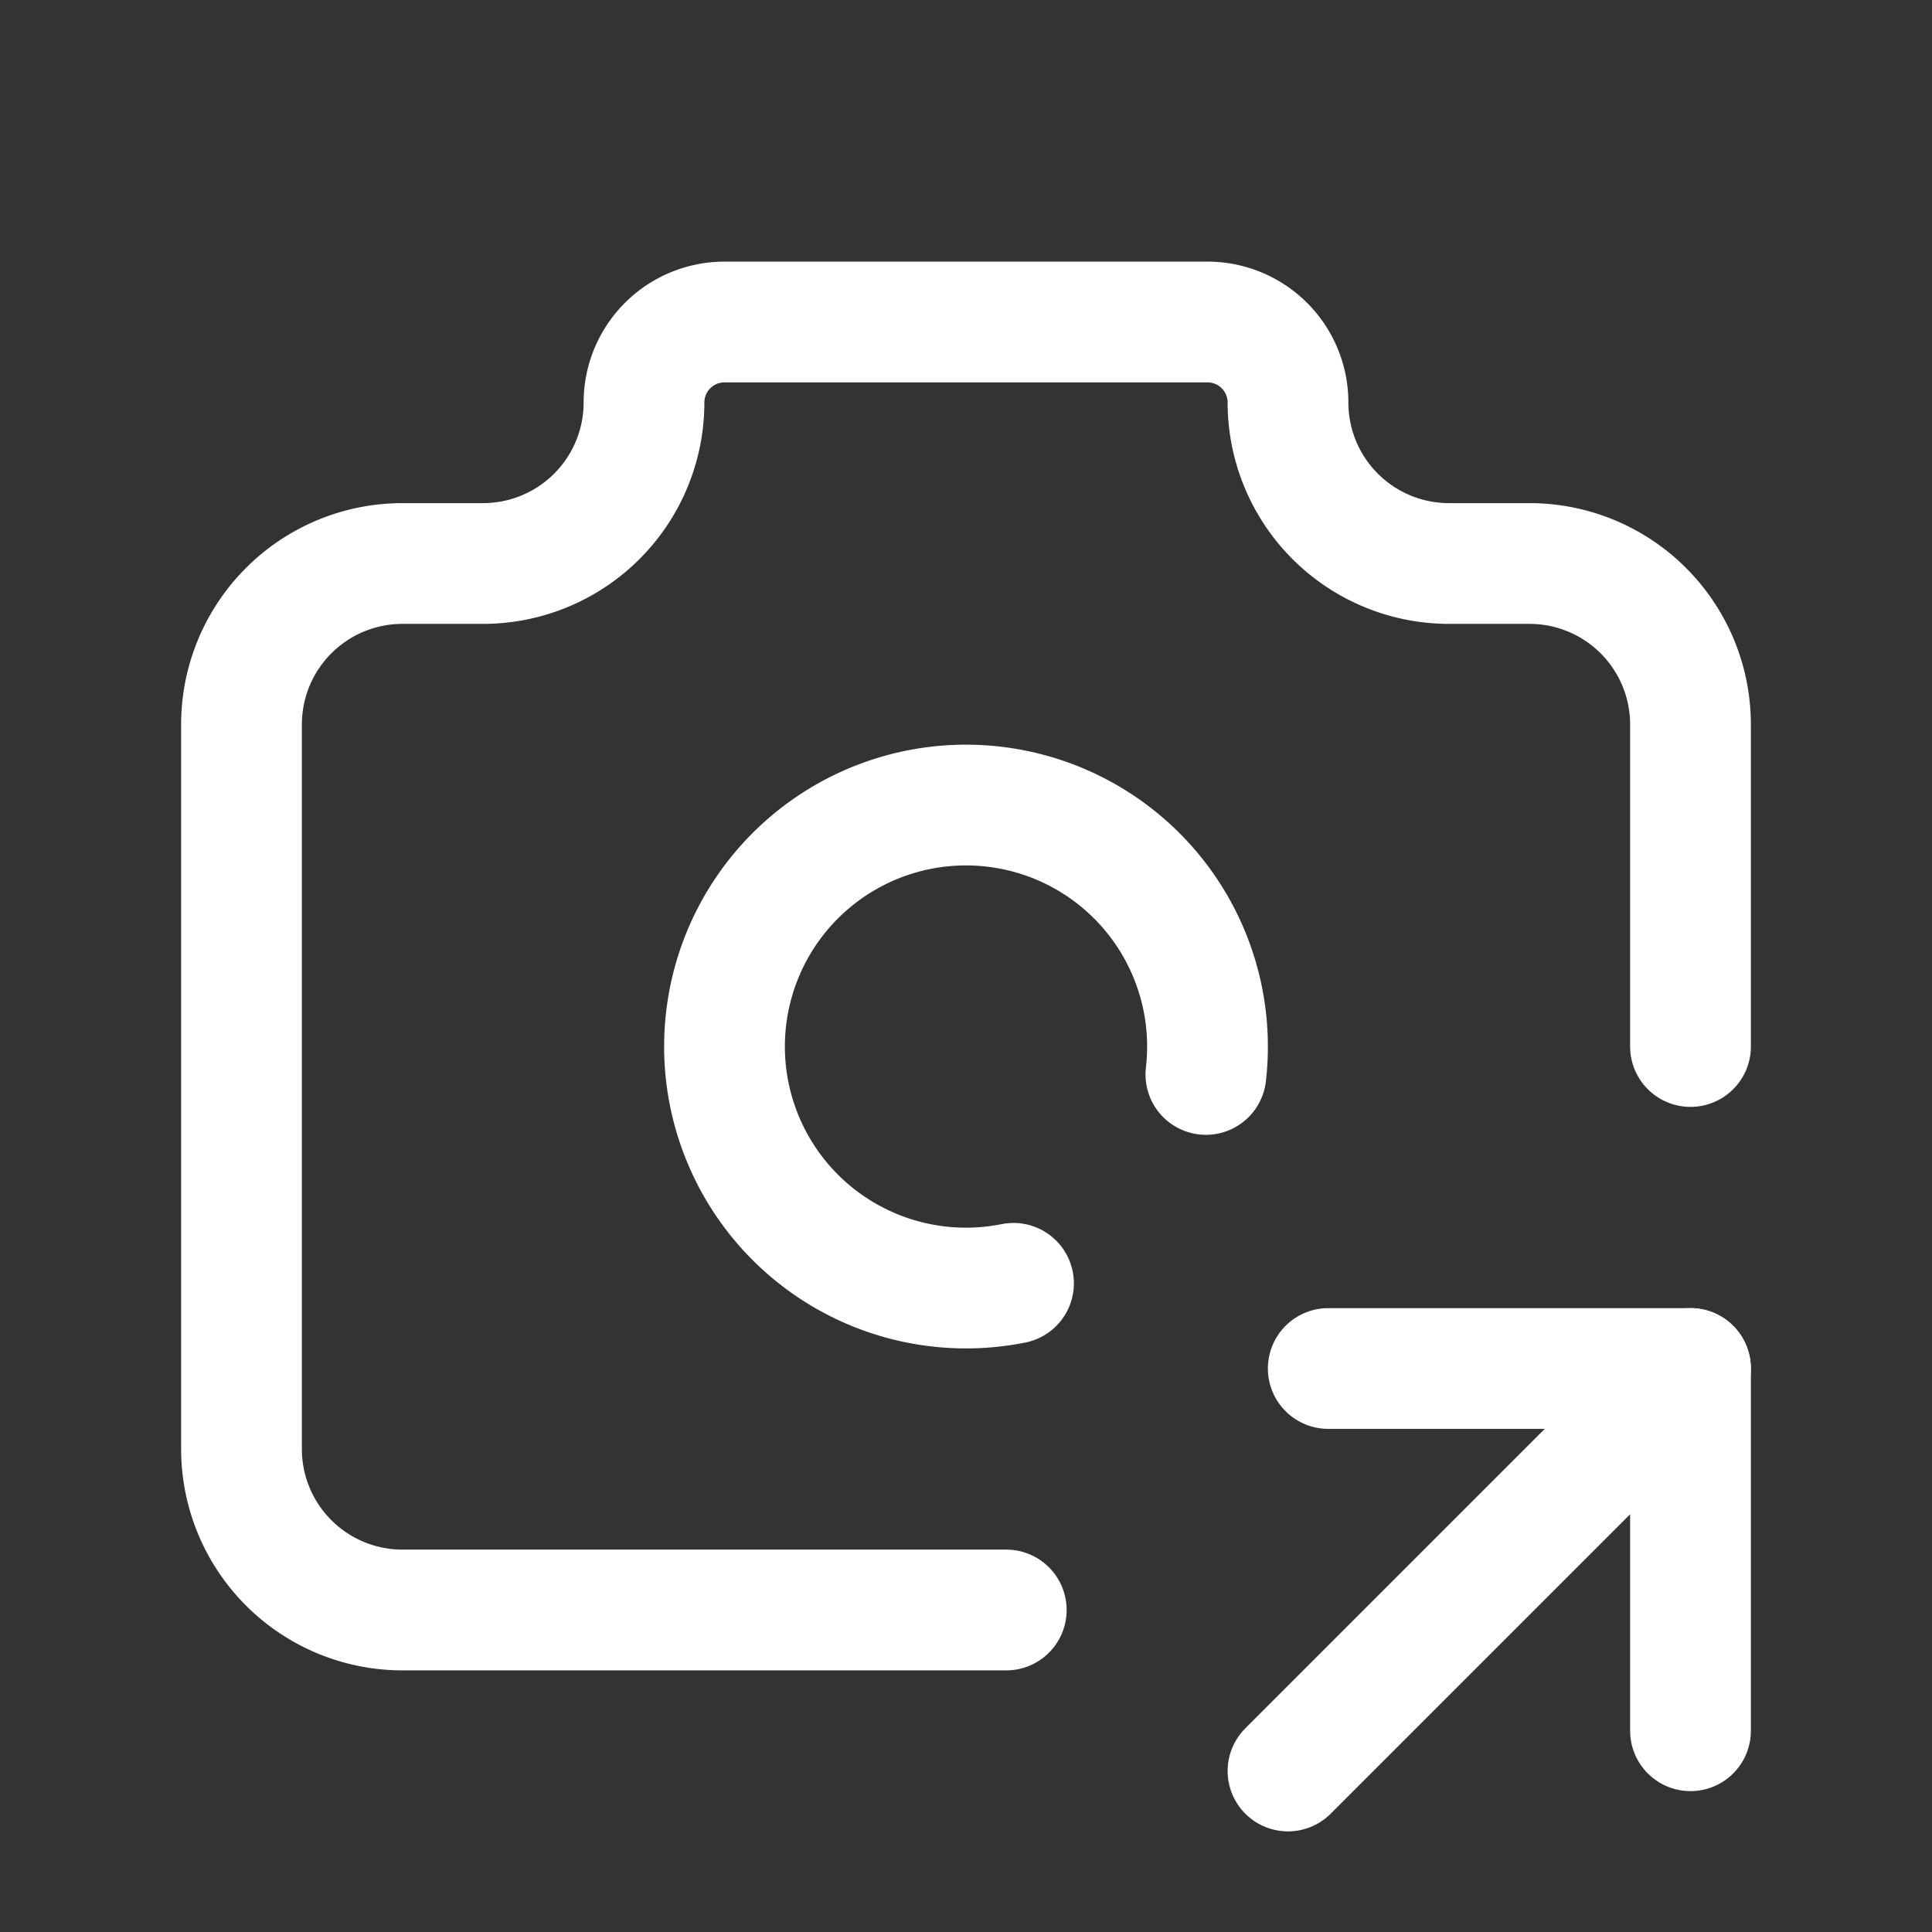 <svg xmlns="http://www.w3.org/2000/svg" class="icon icon-tabler icon-tabler-camera-share" width="24" height="24" viewBox="0 0 24 24" stroke-width="1.5" stroke="#ffffff" fill="none" stroke-linecap="round" stroke-linejoin="round"><rect x="0" y="0" width="24" height="24" fill="#333333" stroke="none"/>  <path stroke="none" d="M0 0h24v24H0z" fill="none"/>  <path d="M12.5 20h-7.5a2 2 0 0 1 -2 -2v-9a2 2 0 0 1 2 -2h1a2 2 0 0 0 2 -2a1 1 0 0 1 1 -1h6a1 1 0 0 1 1 1a2 2 0 0 0 2 2h1a2 2 0 0 1 2 2v4" />  <path d="M14.98 13.347a3 3 0 1 0 -2.39 2.595" />  <path d="M16 22l5 -5" />  <path d="M21 21.5v-4.5h-4.5" /></svg>